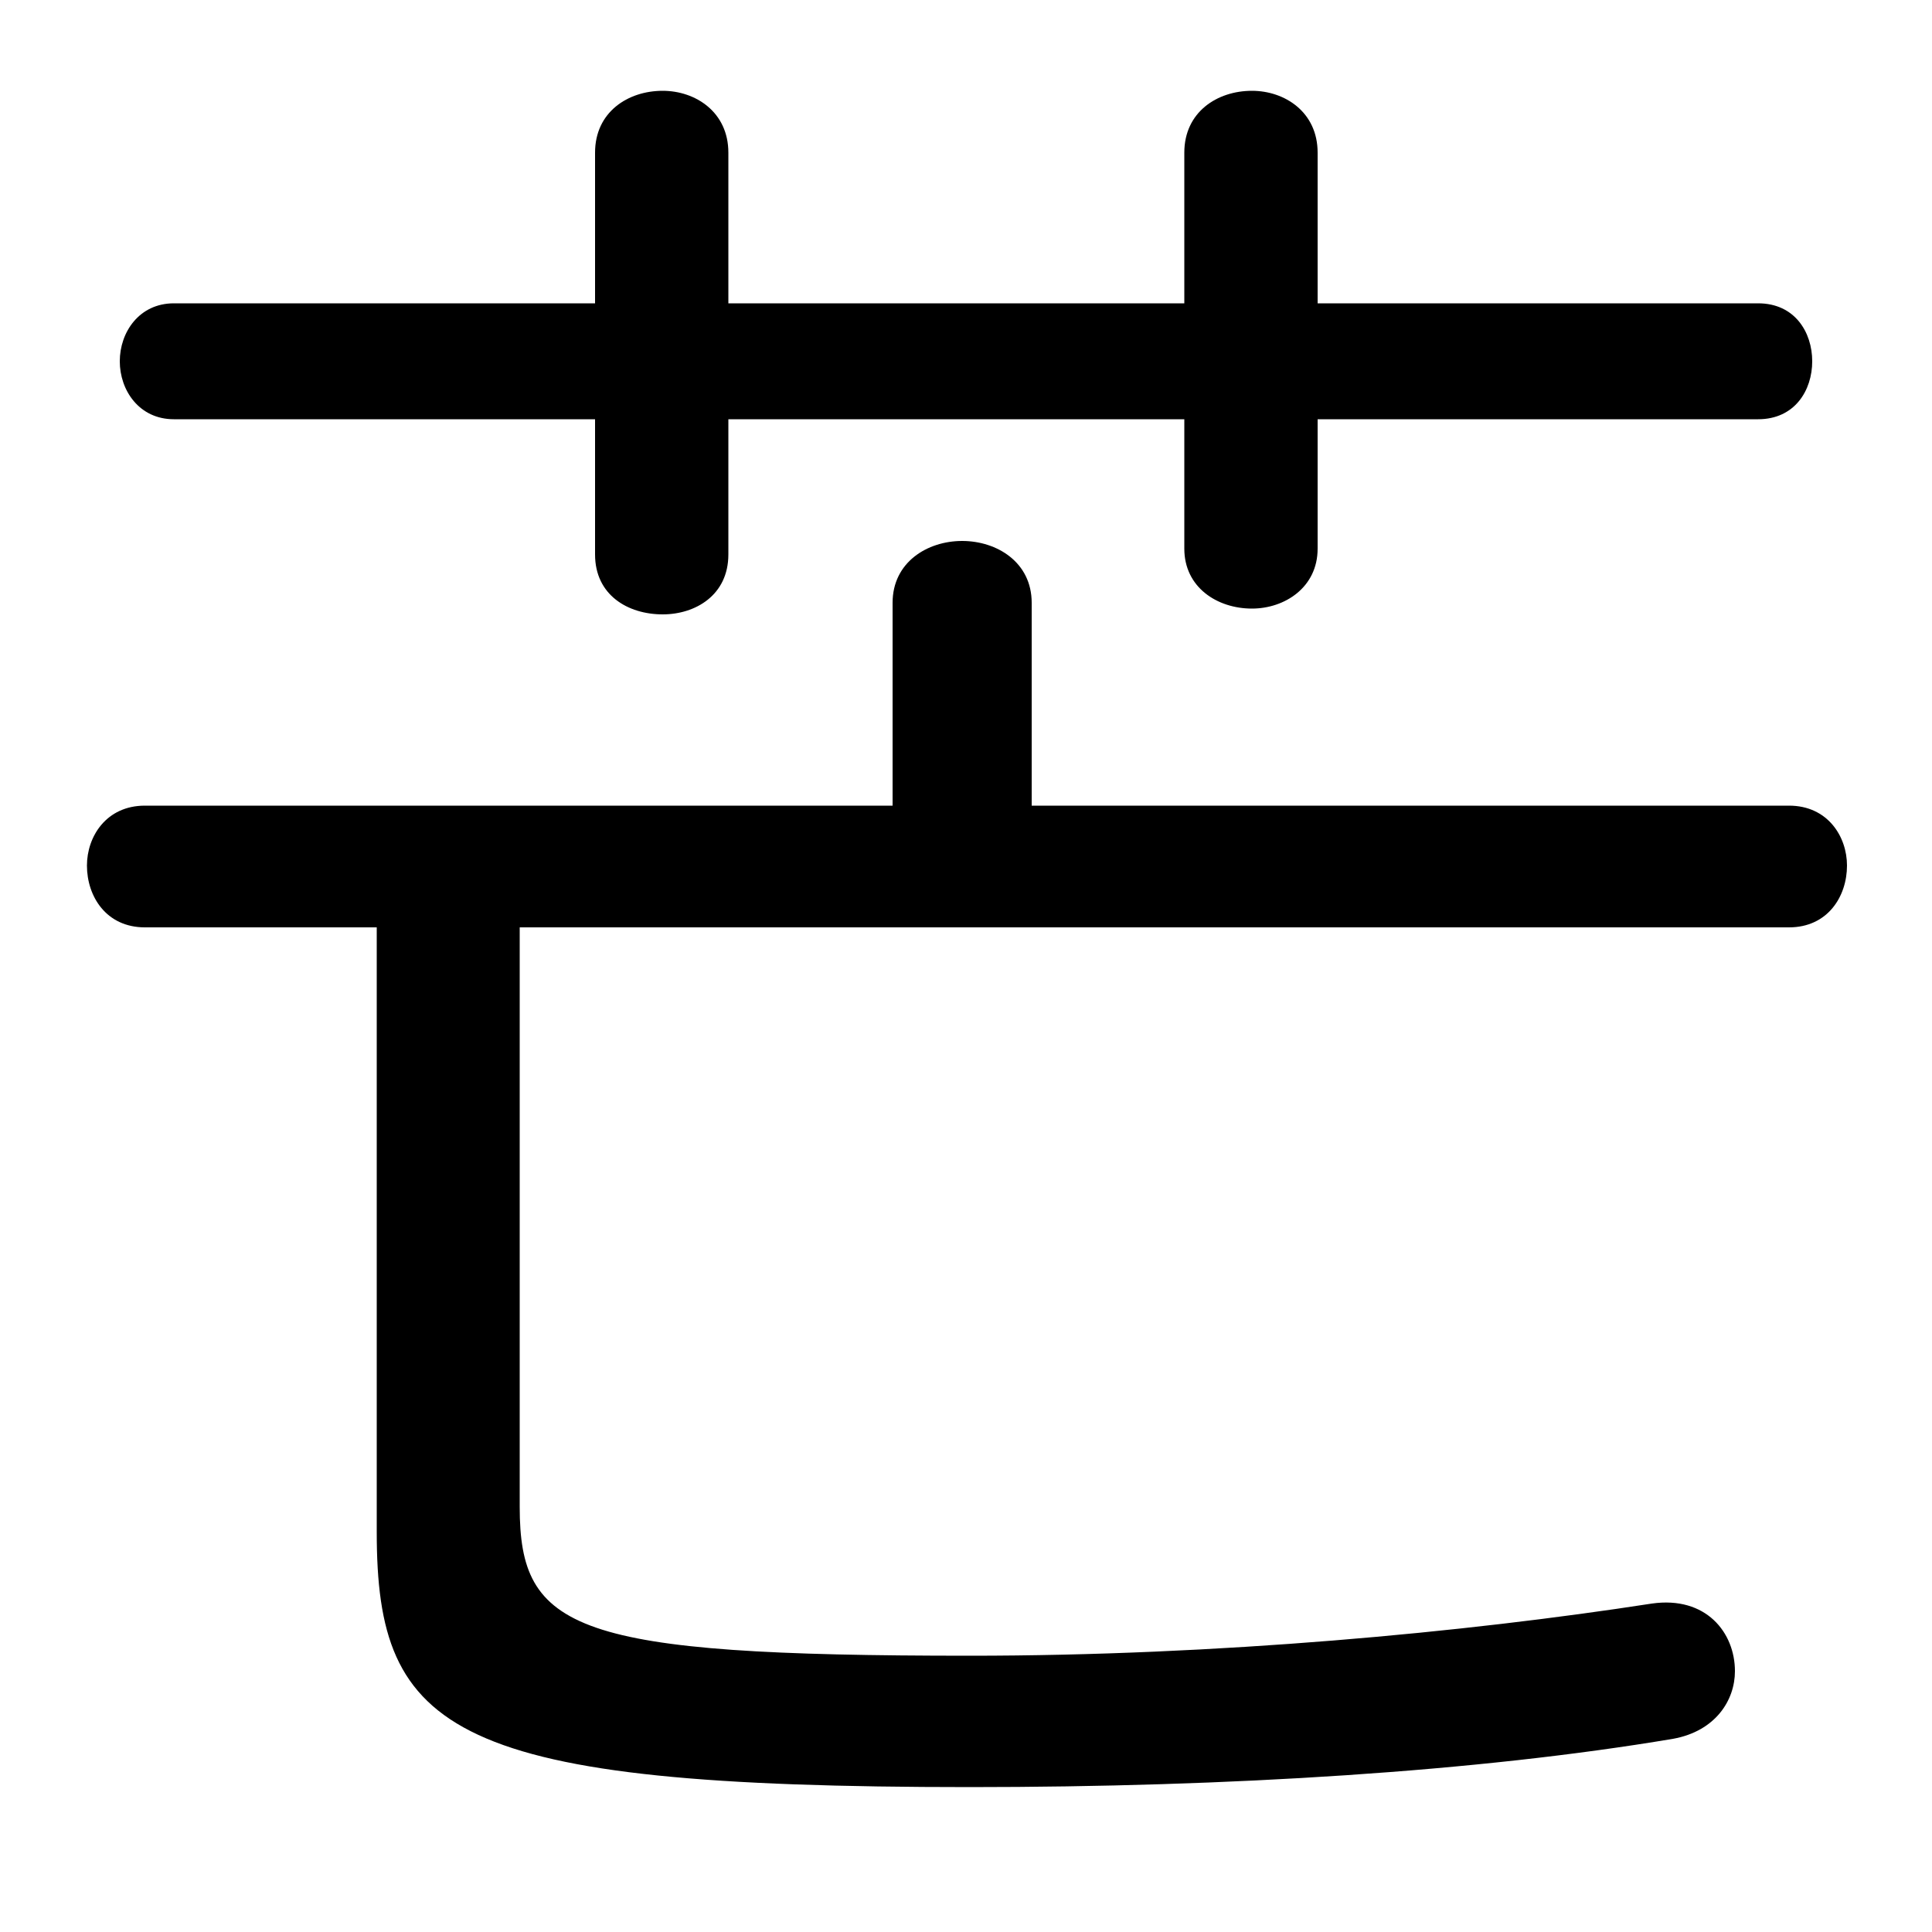 <svg xmlns="http://www.w3.org/2000/svg" viewBox="0 -44.0 50.0 50.0">
    <rect x="0" y="-44.0" width="50.0" height="50.0" fill="#808080" stroke="none"/>
    <g transform="scale(1, -1)">
        <!-- ボディの枠 -->
        <rect x="0" y="-6.0" width="50.0" height="50.0"
            stroke="white" fill="white"/>
        <!-- グリフ座標系の原点 -->
        <circle cx="0" cy="0" r="5" fill="white"/>
        <!-- グリフのアウトライン -->
        <g style="fill:black;stroke:#000000;stroke-width:0;stroke-linecap:round;stroke-linejoin:round;">
        <path d="M 13.45 20.0 L 46.3 20.0 C 47.3 20.0 47.8 20.8 47.8 21.6 C 47.8 22.35 47.3 23.15 46.3 23.15 L 26.7 23.15 L 26.7 28.4 C 26.7 29.45 25.8 30.0 24.9 30.0 C 24.0 30.0 23.1 29.45 23.1 28.4 L 23.1 23.15 L 3.75 23.15 C 2.75 23.15 2.25 22.35 2.25 21.6 C 2.25 20.8 2.75 20.0 3.75 20.0 L 9.75 20.0 L 9.75 4.35 C 9.75 -0.85 11.65 -2.25 25.1 -2.25 C 31.8 -2.25 38.25 -1.85 43.3 -1.0 C 44.4 -0.8 44.9 0.0 44.9 0.75 C 44.9 1.75 44.15 2.7 42.75 2.5 C 37.9 1.75 31.5 1.15 25.1 1.15 C 14.85 1.15 13.45 1.8 13.45 5.0 Z M 30.65 36.15 L 18.85 36.15 L 18.85 40.05 C 18.85 41.1 18.0 41.65 17.15 41.65 C 16.25 41.65 15.4 41.1 15.4 40.05 L 15.4 36.15 L 4.5 36.15 C 3.6 36.15 3.1 35.4 3.1 34.65 C 3.1 33.9 3.6 33.15 4.5 33.15 L 15.4 33.15 L 15.4 29.65 C 15.4 28.6 16.25 28.1 17.15 28.1 C 18.0 28.1 18.85 28.6 18.85 29.65 L 18.85 33.15 L 30.65 33.15 L 30.65 29.8 C 30.65 28.8 31.5 28.25 32.4 28.25 C 33.25 28.25 34.1 28.8 34.1 29.8 L 34.1 33.15 L 45.5 33.15 C 46.45 33.15 46.9 33.9 46.9 34.65 C 46.9 35.4 46.45 36.15 45.5 36.15 L 34.1 36.15 L 34.1 40.05 C 34.1 41.1 33.25 41.65 32.4 41.65 C 31.5 41.65 30.65 41.1 30.65 40.05 Z"/>
    </g>
    </g>
</svg>
